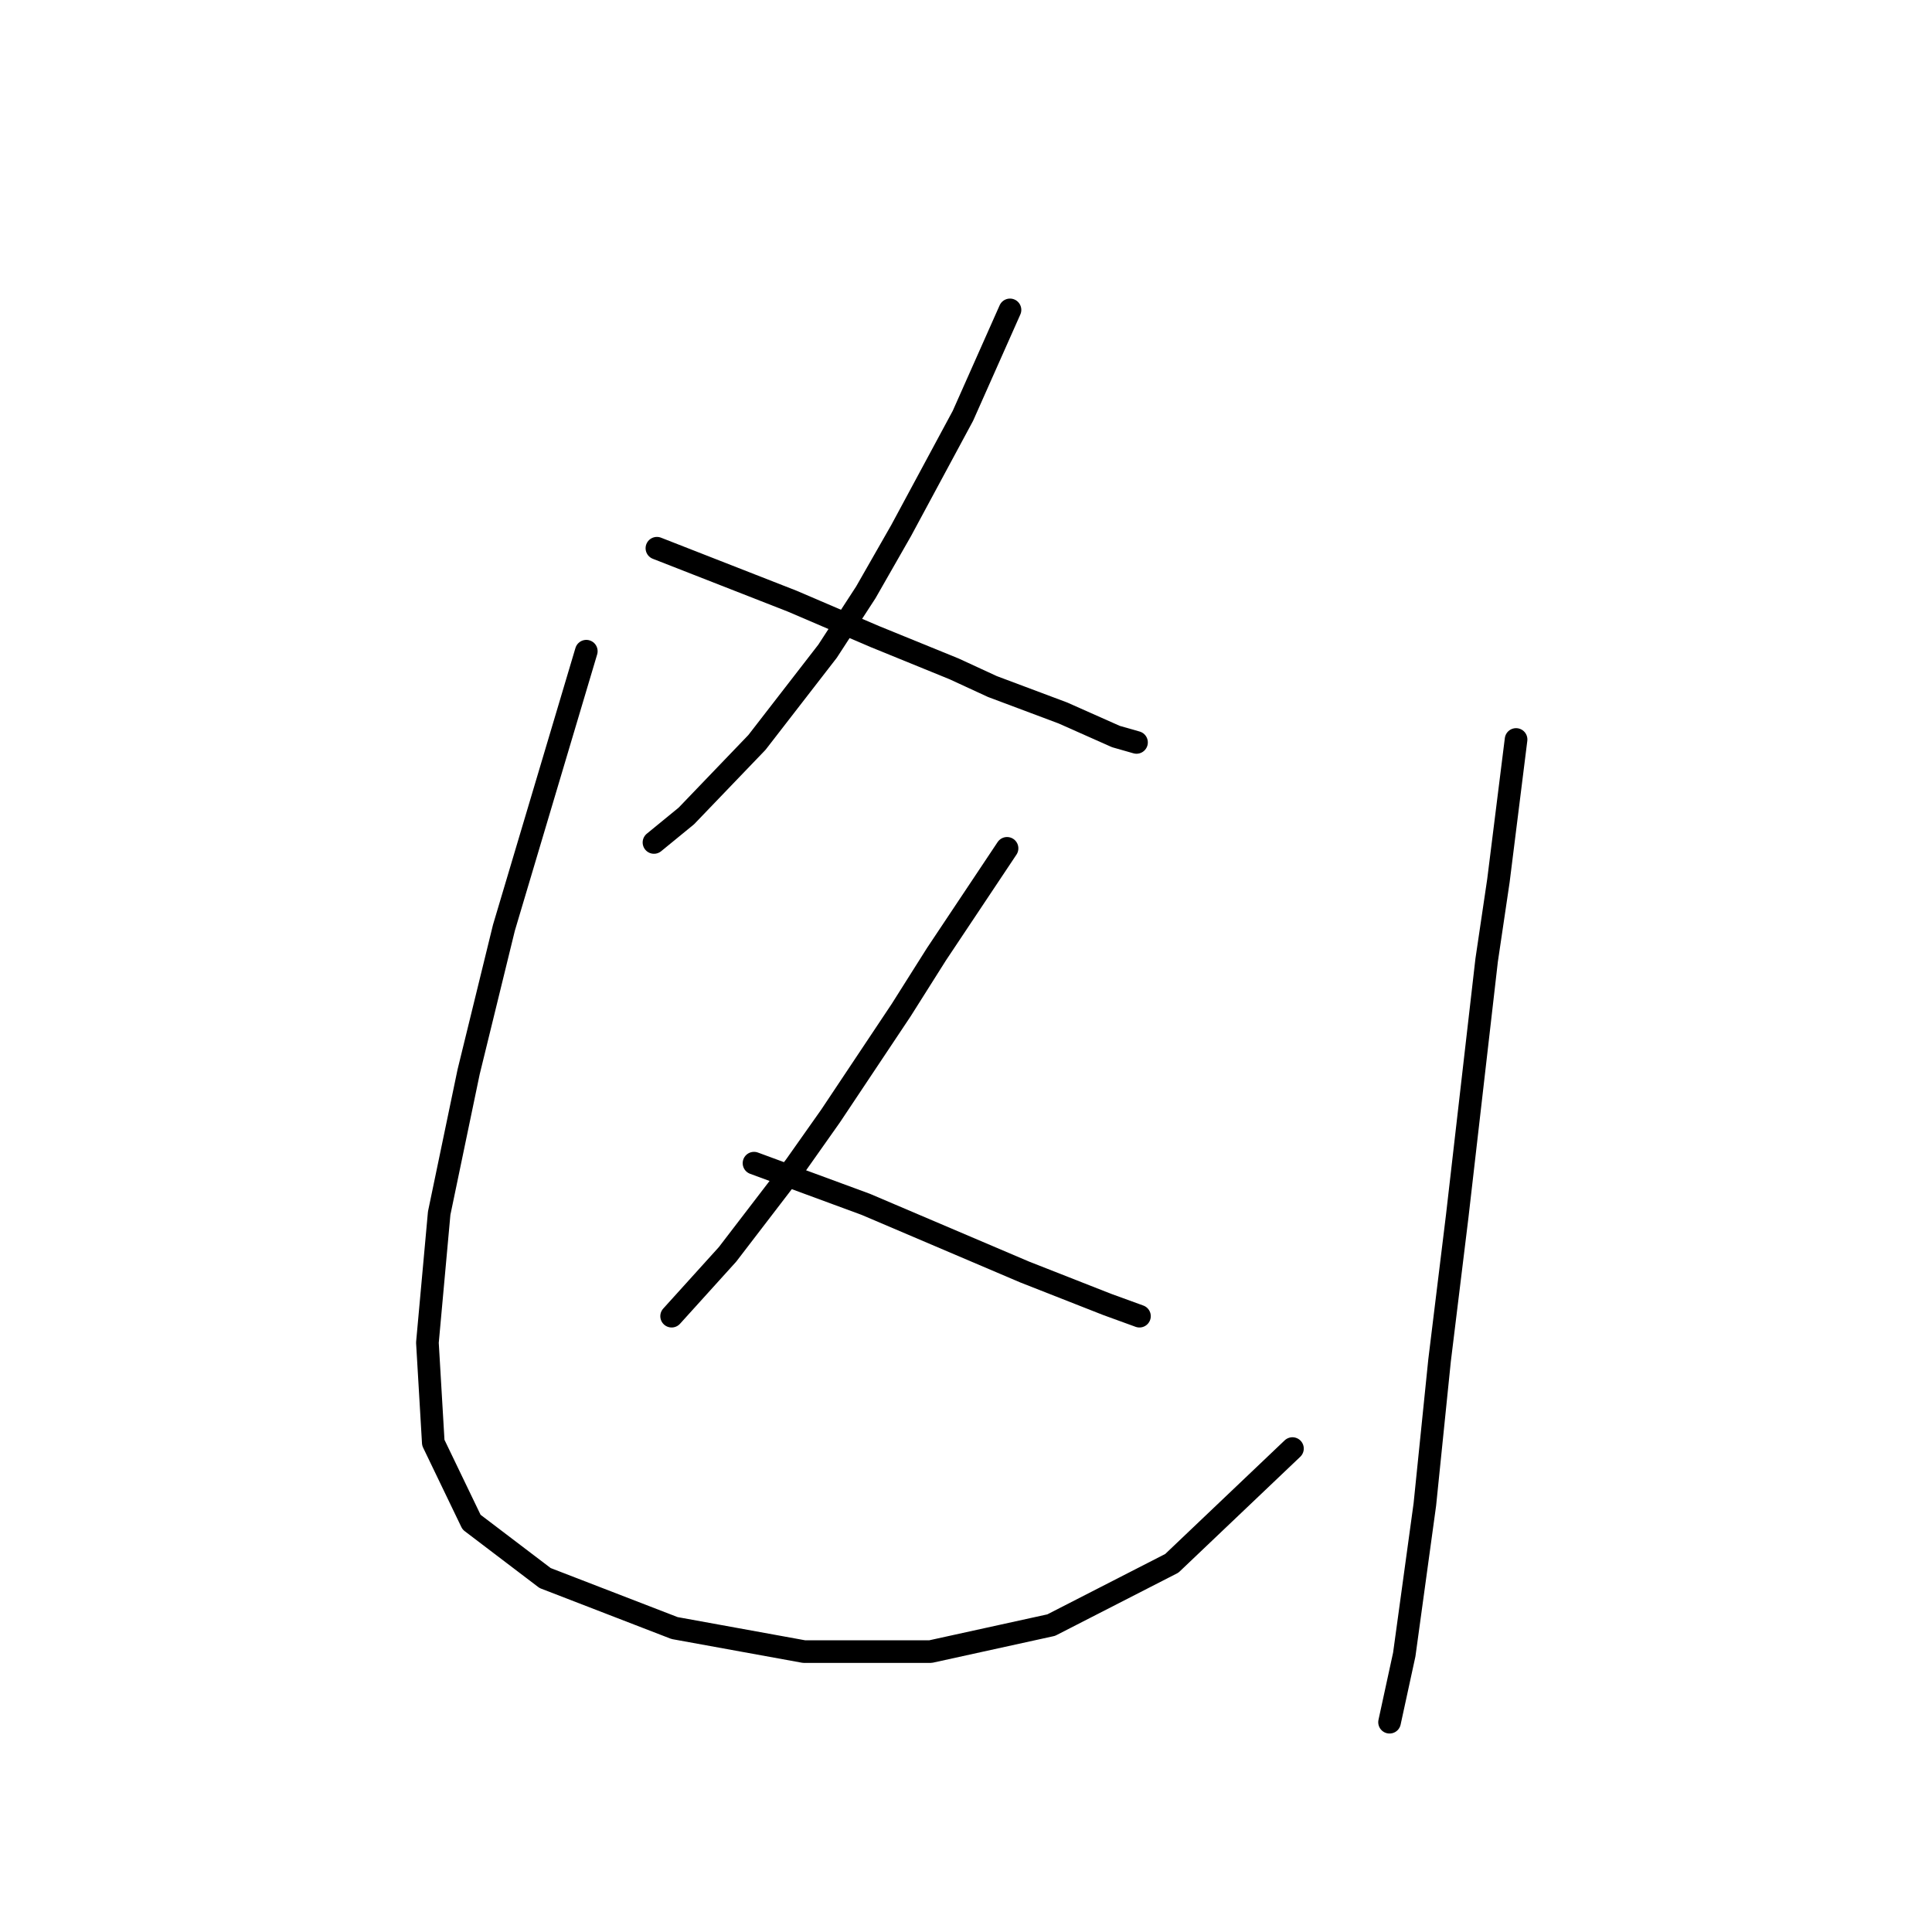<?xml version="1.0" standalone="no"?>
    <svg width="256" height="256" xmlns="http://www.w3.org/2000/svg" version="1.1">
    <polyline stroke="black" stroke-width="3" stroke-linecap="round" fill="transparent" stroke-linejoin="round" points="133.829 41.063 130.71 48.081 127.591 55.099 119.404 70.304 114.725 78.491 109.657 86.288 100.3 98.374 90.943 108.121 86.655 111.63 86.655 111.63 " />
        <polyline stroke="black" stroke-width="3" stroke-linecap="round" fill="transparent" stroke-linejoin="round" points="87.044 72.643 96.012 76.152 104.979 79.661 115.895 84.339 126.422 88.628 131.49 90.967 140.847 94.476 147.865 97.595 150.594 98.374 150.594 98.374 " />
        <polyline stroke="black" stroke-width="3" stroke-linecap="round" fill="transparent" stroke-linejoin="round" points="133.439 112.41 128.761 119.428 124.082 126.445 119.404 133.853 110.047 147.888 105.368 154.516 96.401 166.212 88.994 174.4 88.994 174.4 " />
        <polyline stroke="black" stroke-width="3" stroke-linecap="round" fill="transparent" stroke-linejoin="round" points="99.91 154.126 107.318 156.855 114.725 159.584 135.779 168.551 146.695 172.84 150.984 174.4 150.984 174.4 " />
        <polyline stroke="black" stroke-width="3" stroke-linecap="round" fill="transparent" stroke-linejoin="round" points="77.688 86.288 72.229 104.612 66.771 122.936 62.093 142.04 58.194 160.754 56.634 177.908 57.414 191.164 62.483 201.691 72.229 209.098 89.384 215.726 106.538 218.845 123.303 218.845 139.287 215.336 155.272 207.149 171.257 191.944 171.257 191.944 " />
        <polyline stroke="black" stroke-width="3" stroke-linecap="round" fill="transparent" stroke-linejoin="round" points="200.887 97.985 199.718 107.341 198.548 116.698 196.989 127.225 193.09 161.144 190.751 180.248 188.801 199.351 186.072 219.235 184.123 228.202 184.123 228.202 " />
        </svg>